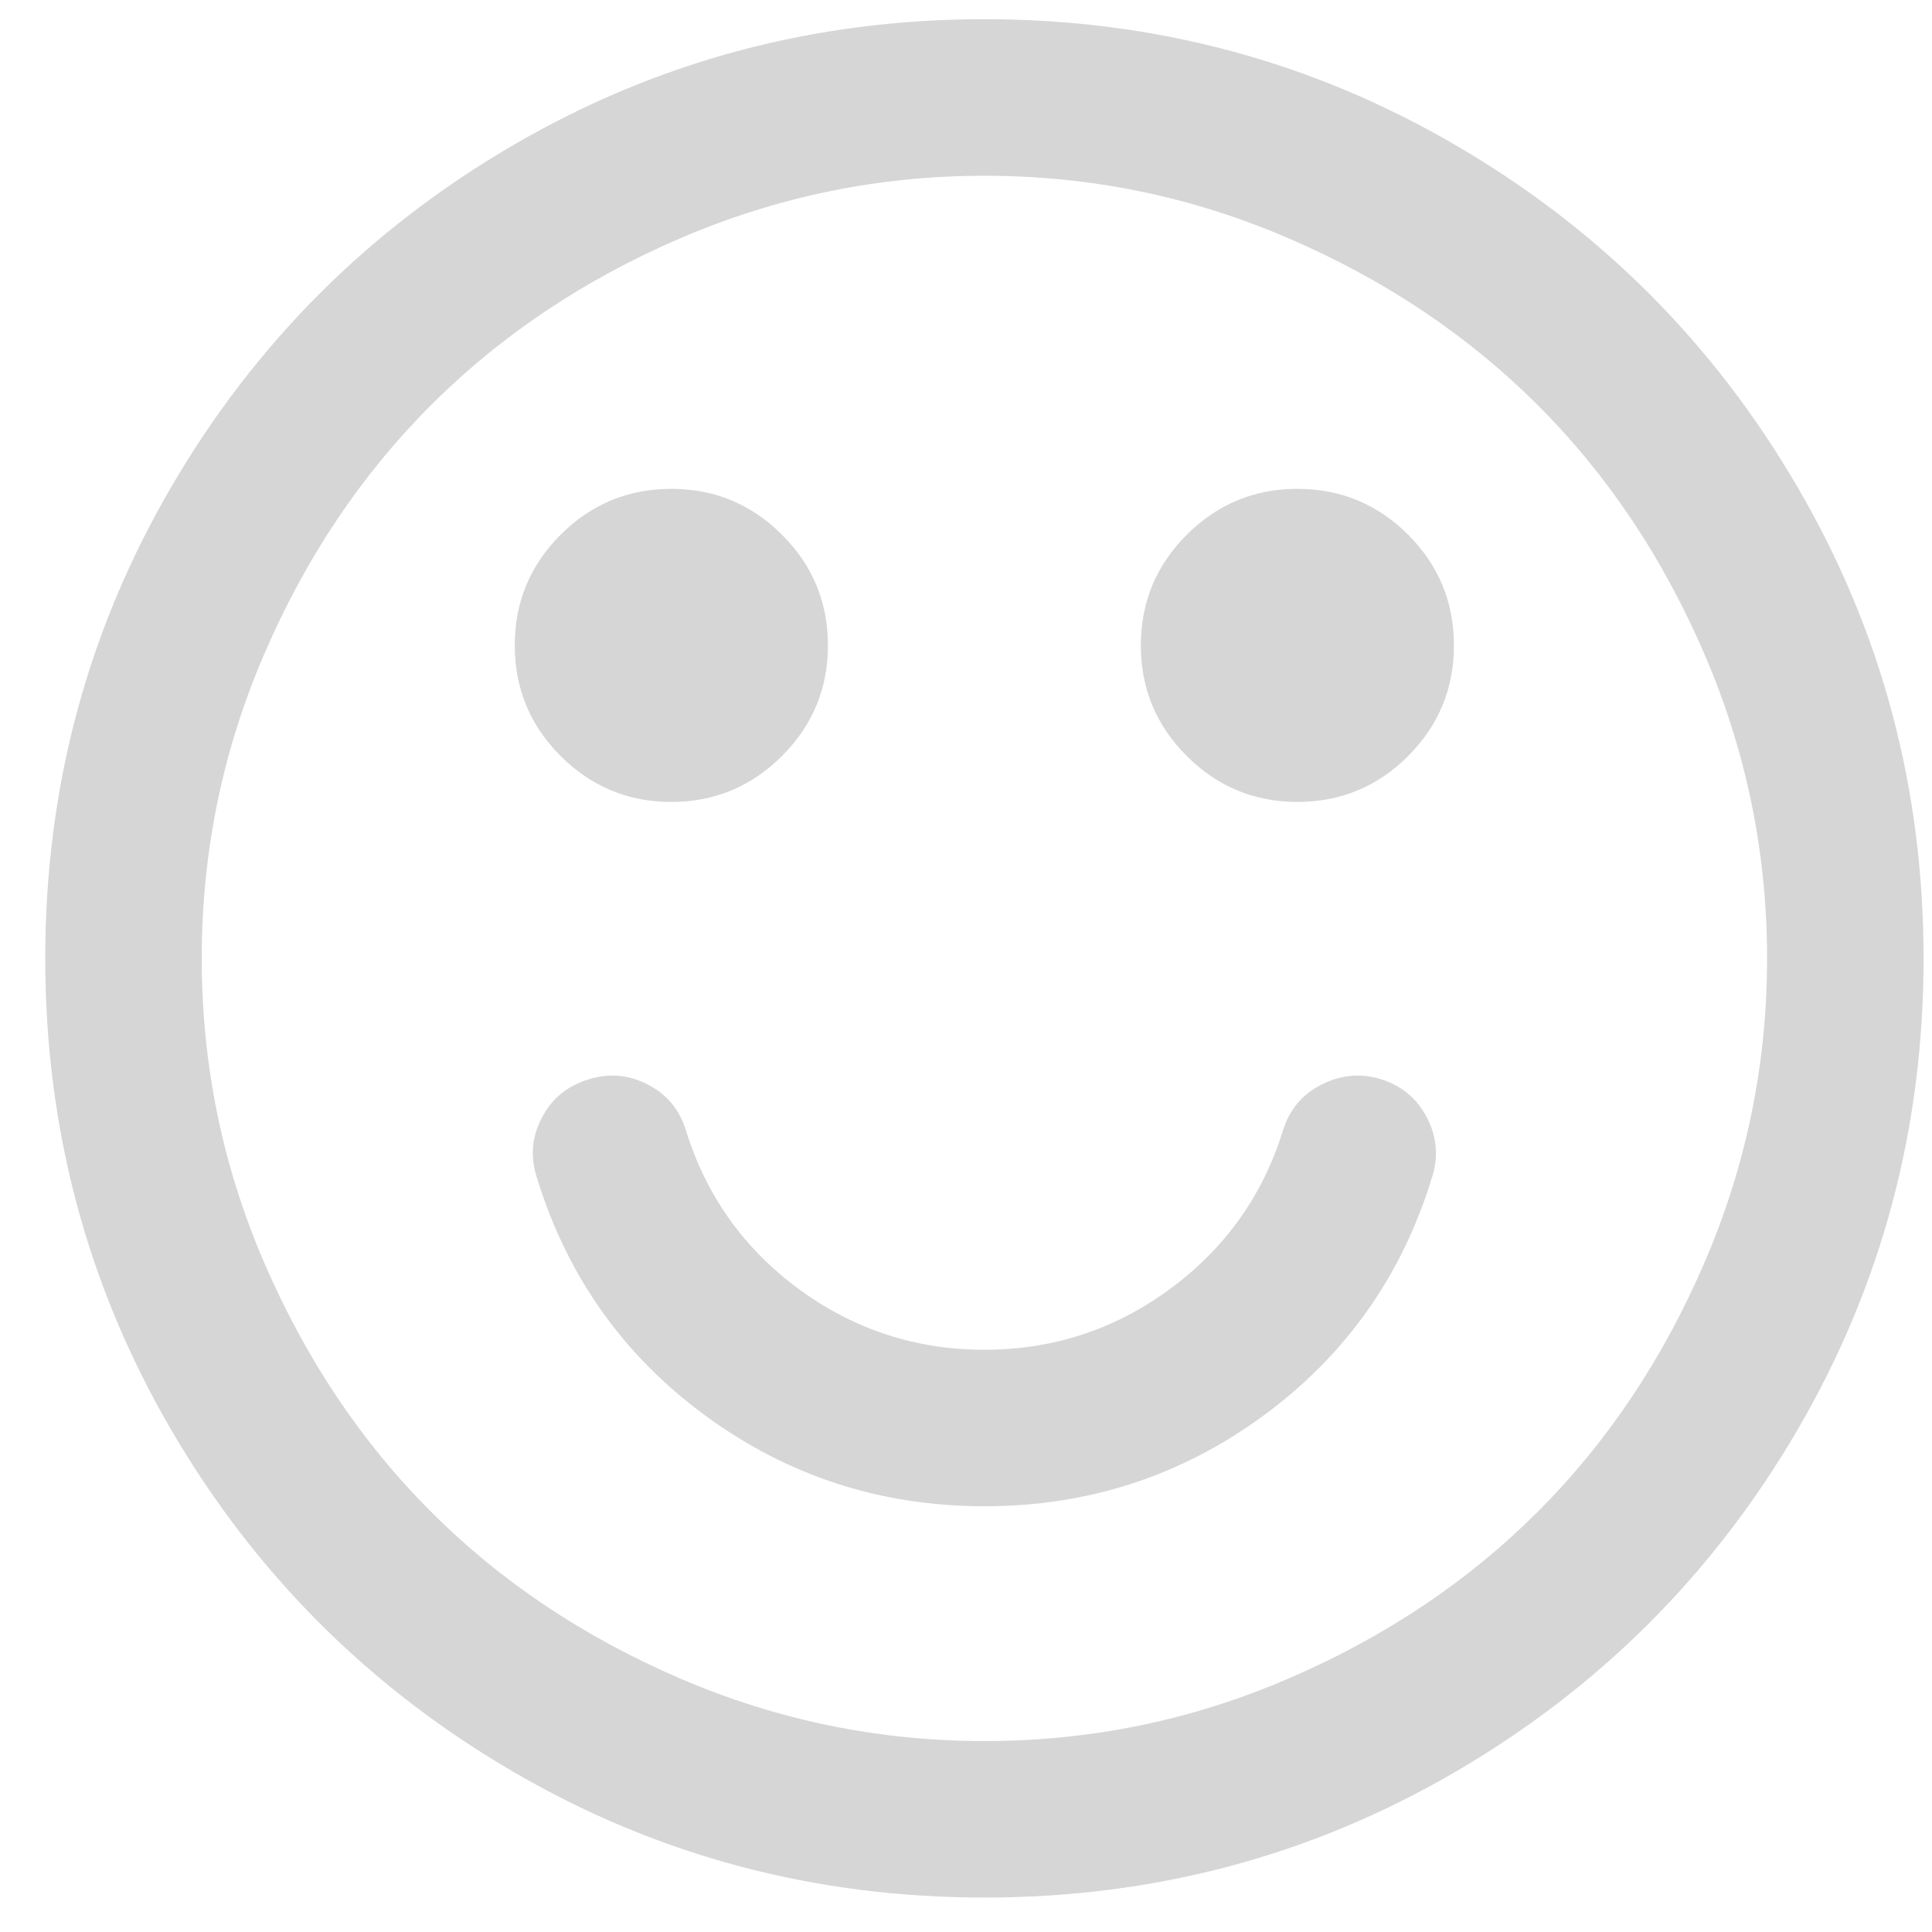 <?xml version="1.0" encoding="UTF-8"?>
<svg width="36px" height="36px" viewBox="0 0 36 36" version="1.1" xmlns="http://www.w3.org/2000/svg" xmlns:xlink="http://www.w3.org/1999/xlink">
    <!-- Generator: Sketch 47.1 (45422) - http://www.bohemiancoding.com/sketch -->
    <title>Group 3</title>
    <desc>Created with Sketch.</desc>
    <defs></defs>
    <g id="Page-1" stroke="none" stroke-width="1" fill="none" fill-rule="evenodd">
        <g id="MATERIAL_Prueba_UX_Frontend" transform="translate(-125, -103)" fill="#D6D6D6">
            <g id="Group-128" transform="translate(13, 0.45)">
                <g id="Group-3" transform="translate(112, 102)">
                    <path d="M31.763,24.071 C32.537,22.272 32.927,20.384 32.927,18.409 C32.927,16.433 32.537,14.546 31.763,12.746 C30.989,10.946 29.953,9.397 28.653,8.098 C27.352,6.8 25.805,5.762 24.004,4.988 C22.205,4.211 20.318,3.825 18.344,3.825 C16.369,3.825 14.482,4.214 12.679,4.988 C10.88,5.762 9.331,6.8 8.032,8.098 C6.732,9.397 5.694,10.946 4.92,12.746 C4.145,14.546 3.759,16.433 3.759,18.409 C3.759,20.383 4.145,22.272 4.92,24.071 C5.697,25.871 6.732,27.421 8.032,28.72 C9.331,30.02 10.88,31.055 12.679,31.829 C14.482,32.603 16.369,32.992 18.344,32.992 C20.318,32.992 22.205,32.606 24.004,31.829 C25.805,31.055 27.352,30.02 28.653,28.72 C29.953,27.421 30.989,25.871 31.763,24.071 Z M33.494,9.625 C35.059,12.305 35.843,15.235 35.843,18.409 C35.843,21.584 35.059,24.511 33.494,27.193 C31.931,29.874 29.805,31.997 27.127,33.561 C24.446,35.127 21.519,35.908 18.344,35.908 C15.168,35.908 12.24,35.127 9.558,33.561 C6.878,31.997 4.754,29.874 3.19,27.193 C1.626,24.511 0.843,21.584 0.843,18.409 C0.843,15.235 1.626,12.306 3.19,9.625 C4.754,6.944 6.878,4.82 9.558,3.257 C12.24,1.692 15.168,0.908 18.344,0.908 C21.519,0.908 24.444,1.692 27.127,3.257 C29.809,4.821 31.931,6.944 33.494,9.625 Z" id="Fill-118"></path>
                    <path d="M25.75,20.665 C25.369,20.542 24.997,20.574 24.633,20.756 C24.265,20.937 24.026,21.227 23.904,21.621 C23.526,22.837 22.82,23.821 21.794,24.573 C20.77,25.325 19.617,25.701 18.343,25.701 C17.067,25.701 15.918,25.325 14.889,24.573 C13.867,23.821 13.162,22.837 12.784,21.621 C12.664,21.227 12.424,20.937 12.065,20.756 C11.709,20.574 11.339,20.542 10.96,20.665 C10.565,20.787 10.277,21.025 10.095,21.382 C9.909,21.738 9.88,22.107 10.002,22.487 C10.565,24.326 11.614,25.807 13.146,26.93 C14.682,28.055 16.413,28.617 18.343,28.617 C20.273,28.617 22.003,28.055 23.54,26.93 C25.073,25.805 26.122,24.326 26.684,22.487 C26.805,22.107 26.774,21.738 26.593,21.382 C26.409,21.025 26.128,20.787 25.75,20.665" id="Fill-120"></path>
                    <path d="M12.51,15.493 C13.315,15.493 13.999,15.206 14.57,14.638 C15.141,14.068 15.427,13.38 15.427,12.576 C15.427,11.769 15.141,11.082 14.57,10.513 C13.999,9.944 13.315,9.659 12.51,9.659 C11.703,9.659 11.017,9.944 10.447,10.513 C9.877,11.082 9.592,11.769 9.592,12.576 C9.592,13.38 9.877,14.068 10.447,14.638 C11.017,15.206 11.703,15.493 12.51,15.493" id="Fill-122"></path>
                    <path d="M24.174,9.659 C23.373,9.659 22.683,9.945 22.115,10.513 C21.543,11.083 21.258,11.77 21.258,12.576 C21.258,13.381 21.543,14.069 22.115,14.638 C22.683,15.207 23.373,15.493 24.174,15.493 C24.981,15.493 25.669,15.207 26.238,14.638 C26.807,14.069 27.092,13.381 27.092,12.576 C27.092,11.77 26.807,11.083 26.238,10.513 C25.669,9.945 24.981,9.659 24.174,9.659" id="Fill-124"></path>
                </g>
            </g>
        </g>
    </g>
</svg>